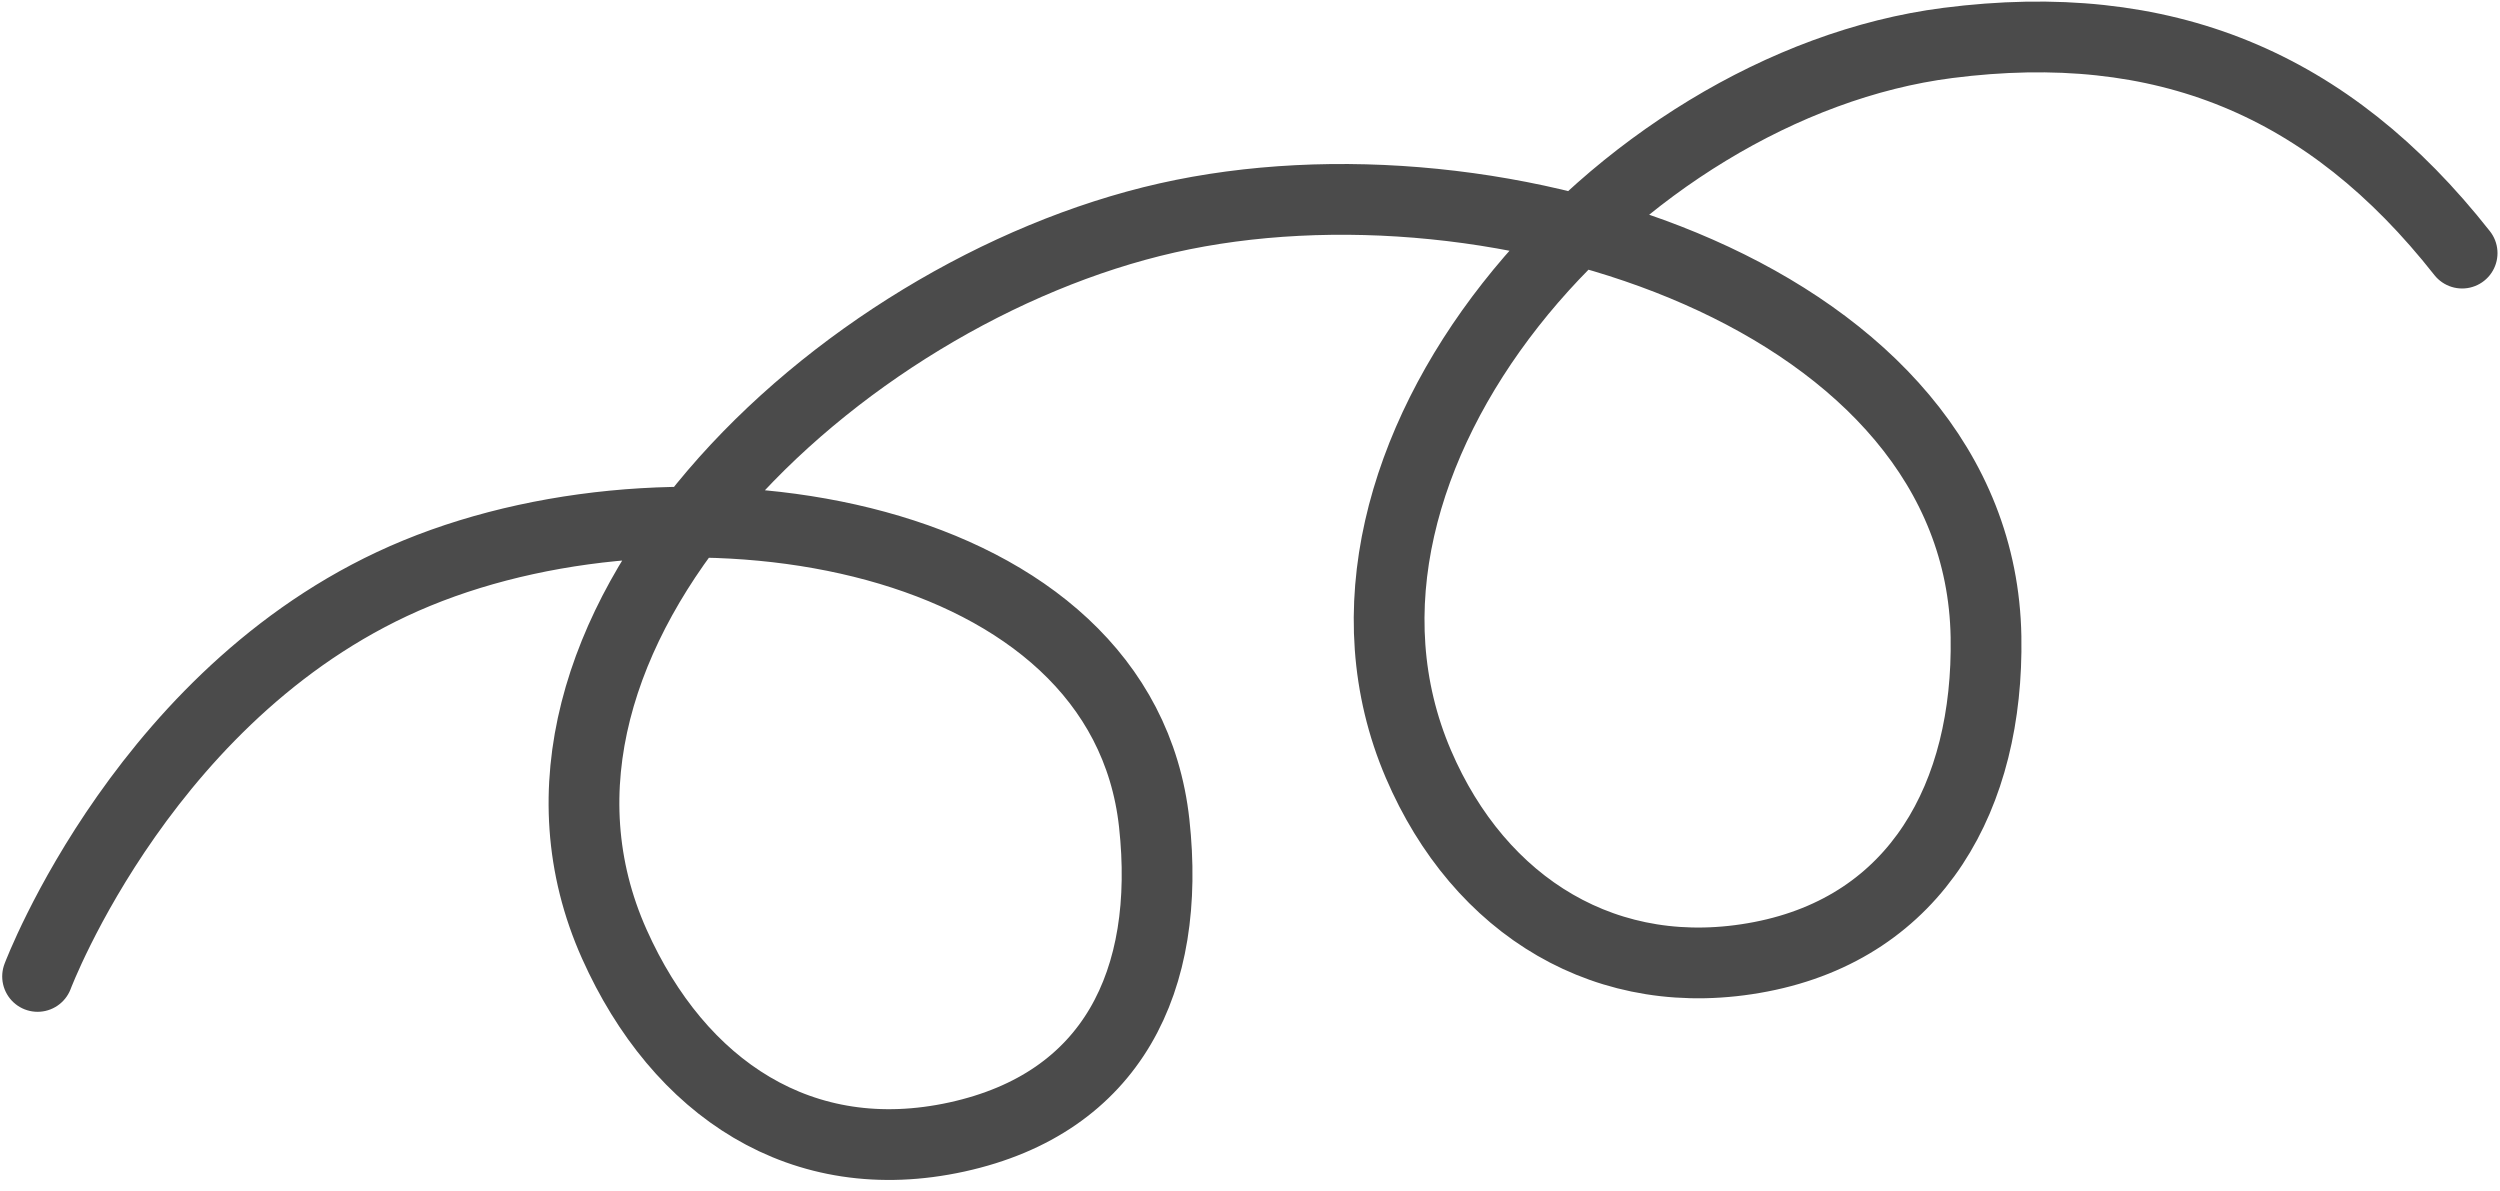 <svg xmlns="http://www.w3.org/2000/svg" width="212" height="101" viewBox="0 0 212 101" fill="none"><path d="M3.187 82.801C3.187 82.801 12.541 57.979 35.347 48.601C58.526 39.069 95.153 44.935 97.877 69.804C99.342 83.182 94.314 93.53 81.144 96.416C68.017 99.293 57.576 92.309 52.098 80.065C40.369 53.852 70.899 24.828 98.961 18.483C127.079 12.126 167.913 25.223 168.413 53.994C168.646 67.45 162.558 78.569 149.322 81.134C136.347 83.648 125.466 76.912 120.276 64.784C109.202 38.908 137.206 7.226 165.174 3.642C183.435 1.301 197.422 7.017 208.788 21.464" stroke="#4B4B4B" stroke-width="6" stroke-linecap="round"></path></svg>